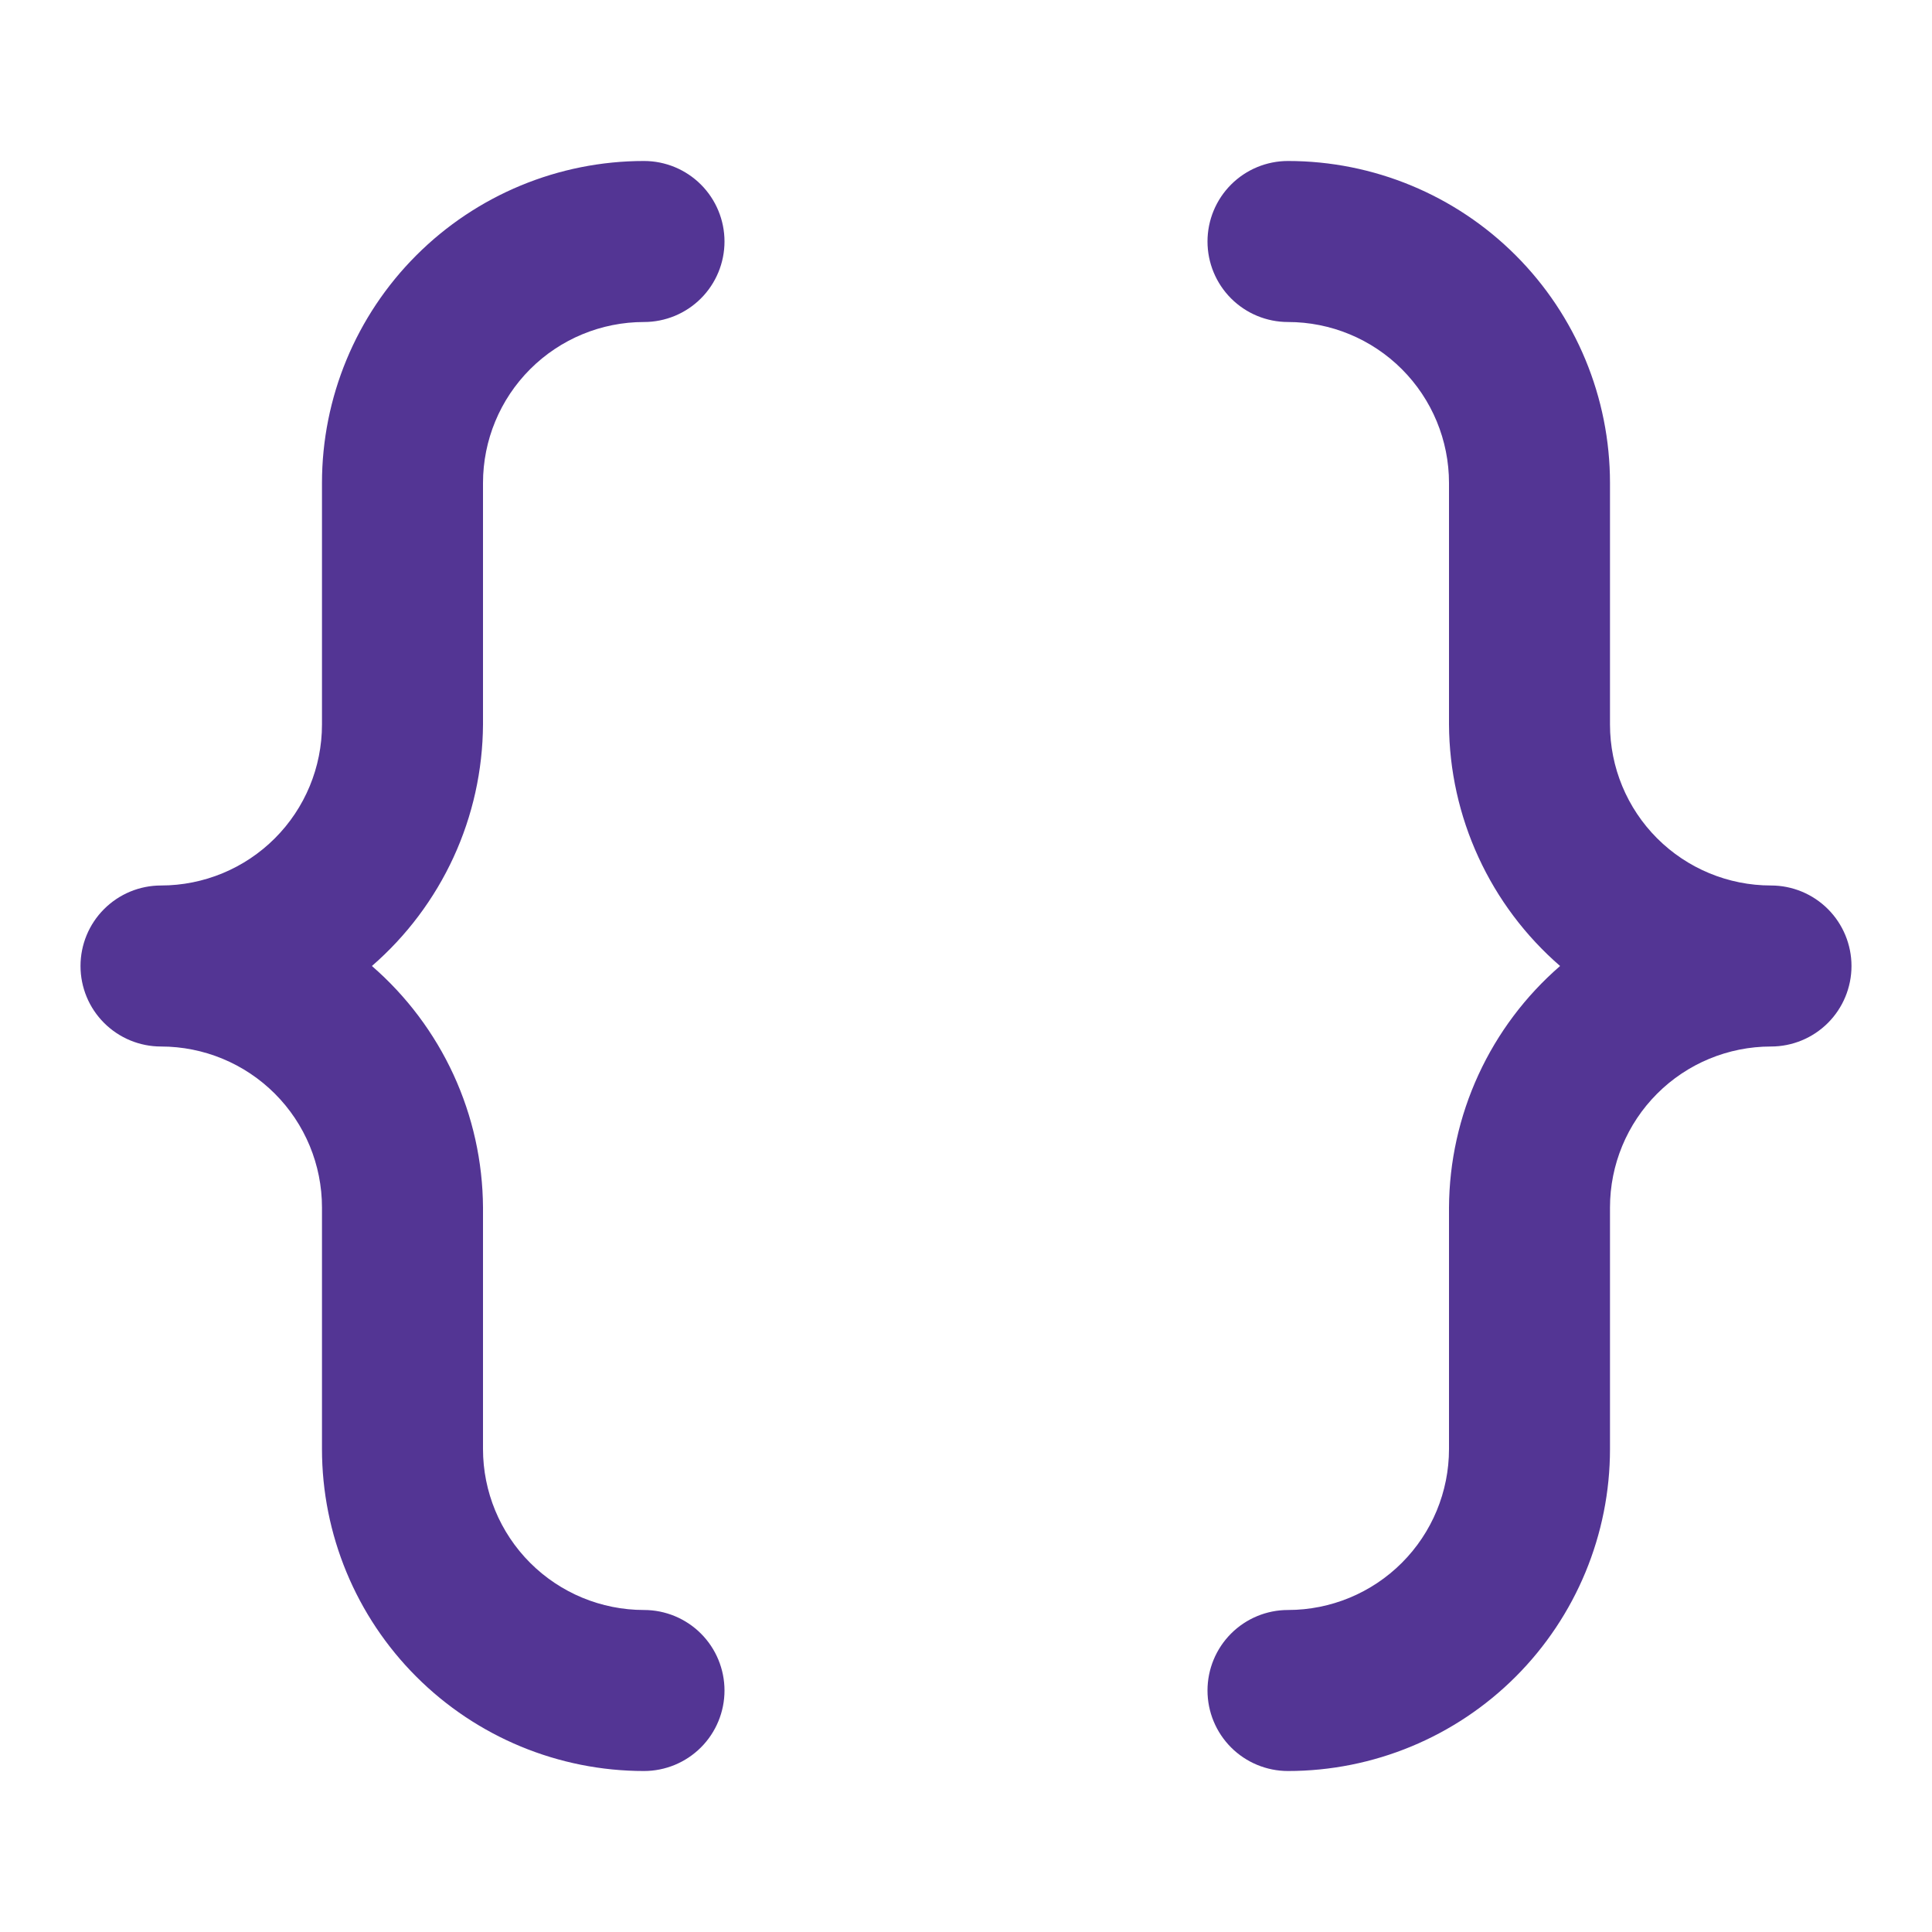 <svg width="64" height="64" viewBox="0 0 64 64" fill="none" xmlns="http://www.w3.org/2000/svg">
<path d="M16 16C16 14.585 16.562 13.229 17.562 12.229C18.562 11.229 19.919 10.667 21.333 10.667C22.04 10.667 22.719 10.386 23.219 9.886C23.719 9.386 24 8.707 24 8C24 7.293 23.719 6.614 23.219 6.114C22.719 5.614 22.04 5.333 21.333 5.333C18.504 5.333 15.791 6.457 13.791 8.458C11.79 10.458 10.666 13.171 10.666 16L10.666 24C10.666 25.415 10.105 26.771 9.104 27.771C8.104 28.771 6.748 29.333 5.333 29.333C4.626 29.333 3.948 29.614 3.448 30.114C2.947 30.614 2.667 31.293 2.667 32C2.667 32.707 2.947 33.386 3.448 33.886C3.948 34.386 4.626 34.667 5.333 34.667C6.748 34.667 8.104 35.229 9.104 36.229C10.105 37.229 10.666 38.586 10.666 40L10.666 48C10.666 50.829 11.79 53.542 13.791 55.542C15.791 57.543 18.504 58.667 21.333 58.667C22.04 58.667 22.719 58.386 23.219 57.886C23.719 57.386 24 56.707 24 56C24 55.293 23.719 54.614 23.219 54.114C22.719 53.614 22.04 53.333 21.333 53.333C19.919 53.333 18.562 52.771 17.562 51.771C16.562 50.771 16 49.414 16 48L16 40C15.991 38.481 15.659 36.982 15.024 35.602C14.389 34.223 13.467 32.995 12.32 32C13.467 31.005 14.389 29.777 15.024 28.398C15.659 27.018 15.991 25.519 16 24L16 16ZM58.666 29.333C57.252 29.333 55.895 28.771 54.895 27.771C53.895 26.771 53.333 25.415 53.333 24L53.333 16C53.333 13.171 52.209 10.458 50.209 8.458C48.209 6.457 45.495 5.333 42.666 5.333C41.959 5.333 41.281 5.614 40.781 6.114C40.281 6.614 40 7.293 40 8C40 8.707 40.281 9.386 40.781 9.886C41.281 10.386 41.959 10.667 42.666 10.667C44.081 10.667 45.438 11.229 46.438 12.229C47.438 13.229 48 14.585 48 16L48 24C48.008 25.519 48.341 27.018 48.976 28.397C49.61 29.777 50.532 31.005 51.68 32C50.532 32.995 49.61 34.223 48.976 35.602C48.341 36.982 48.008 38.481 48 40L48 48C48 49.414 47.438 50.771 46.438 51.771C45.438 52.771 44.081 53.333 42.666 53.333C41.959 53.333 41.281 53.614 40.781 54.114C40.281 54.614 40 55.293 40 56C40 56.707 40.281 57.386 40.781 57.886C41.281 58.386 41.959 58.667 42.666 58.667C45.495 58.667 48.209 57.543 50.209 55.542C52.209 53.542 53.333 50.829 53.333 48L53.333 40C53.333 38.586 53.895 37.229 54.895 36.229C55.895 35.228 57.252 34.667 58.666 34.667C59.374 34.667 60.052 34.386 60.552 33.886C61.052 33.386 61.333 32.707 61.333 32C61.333 31.293 61.052 30.614 60.552 30.114C60.052 29.614 59.374 29.333 58.666 29.333Z" fill="#533594"/>
</svg>
